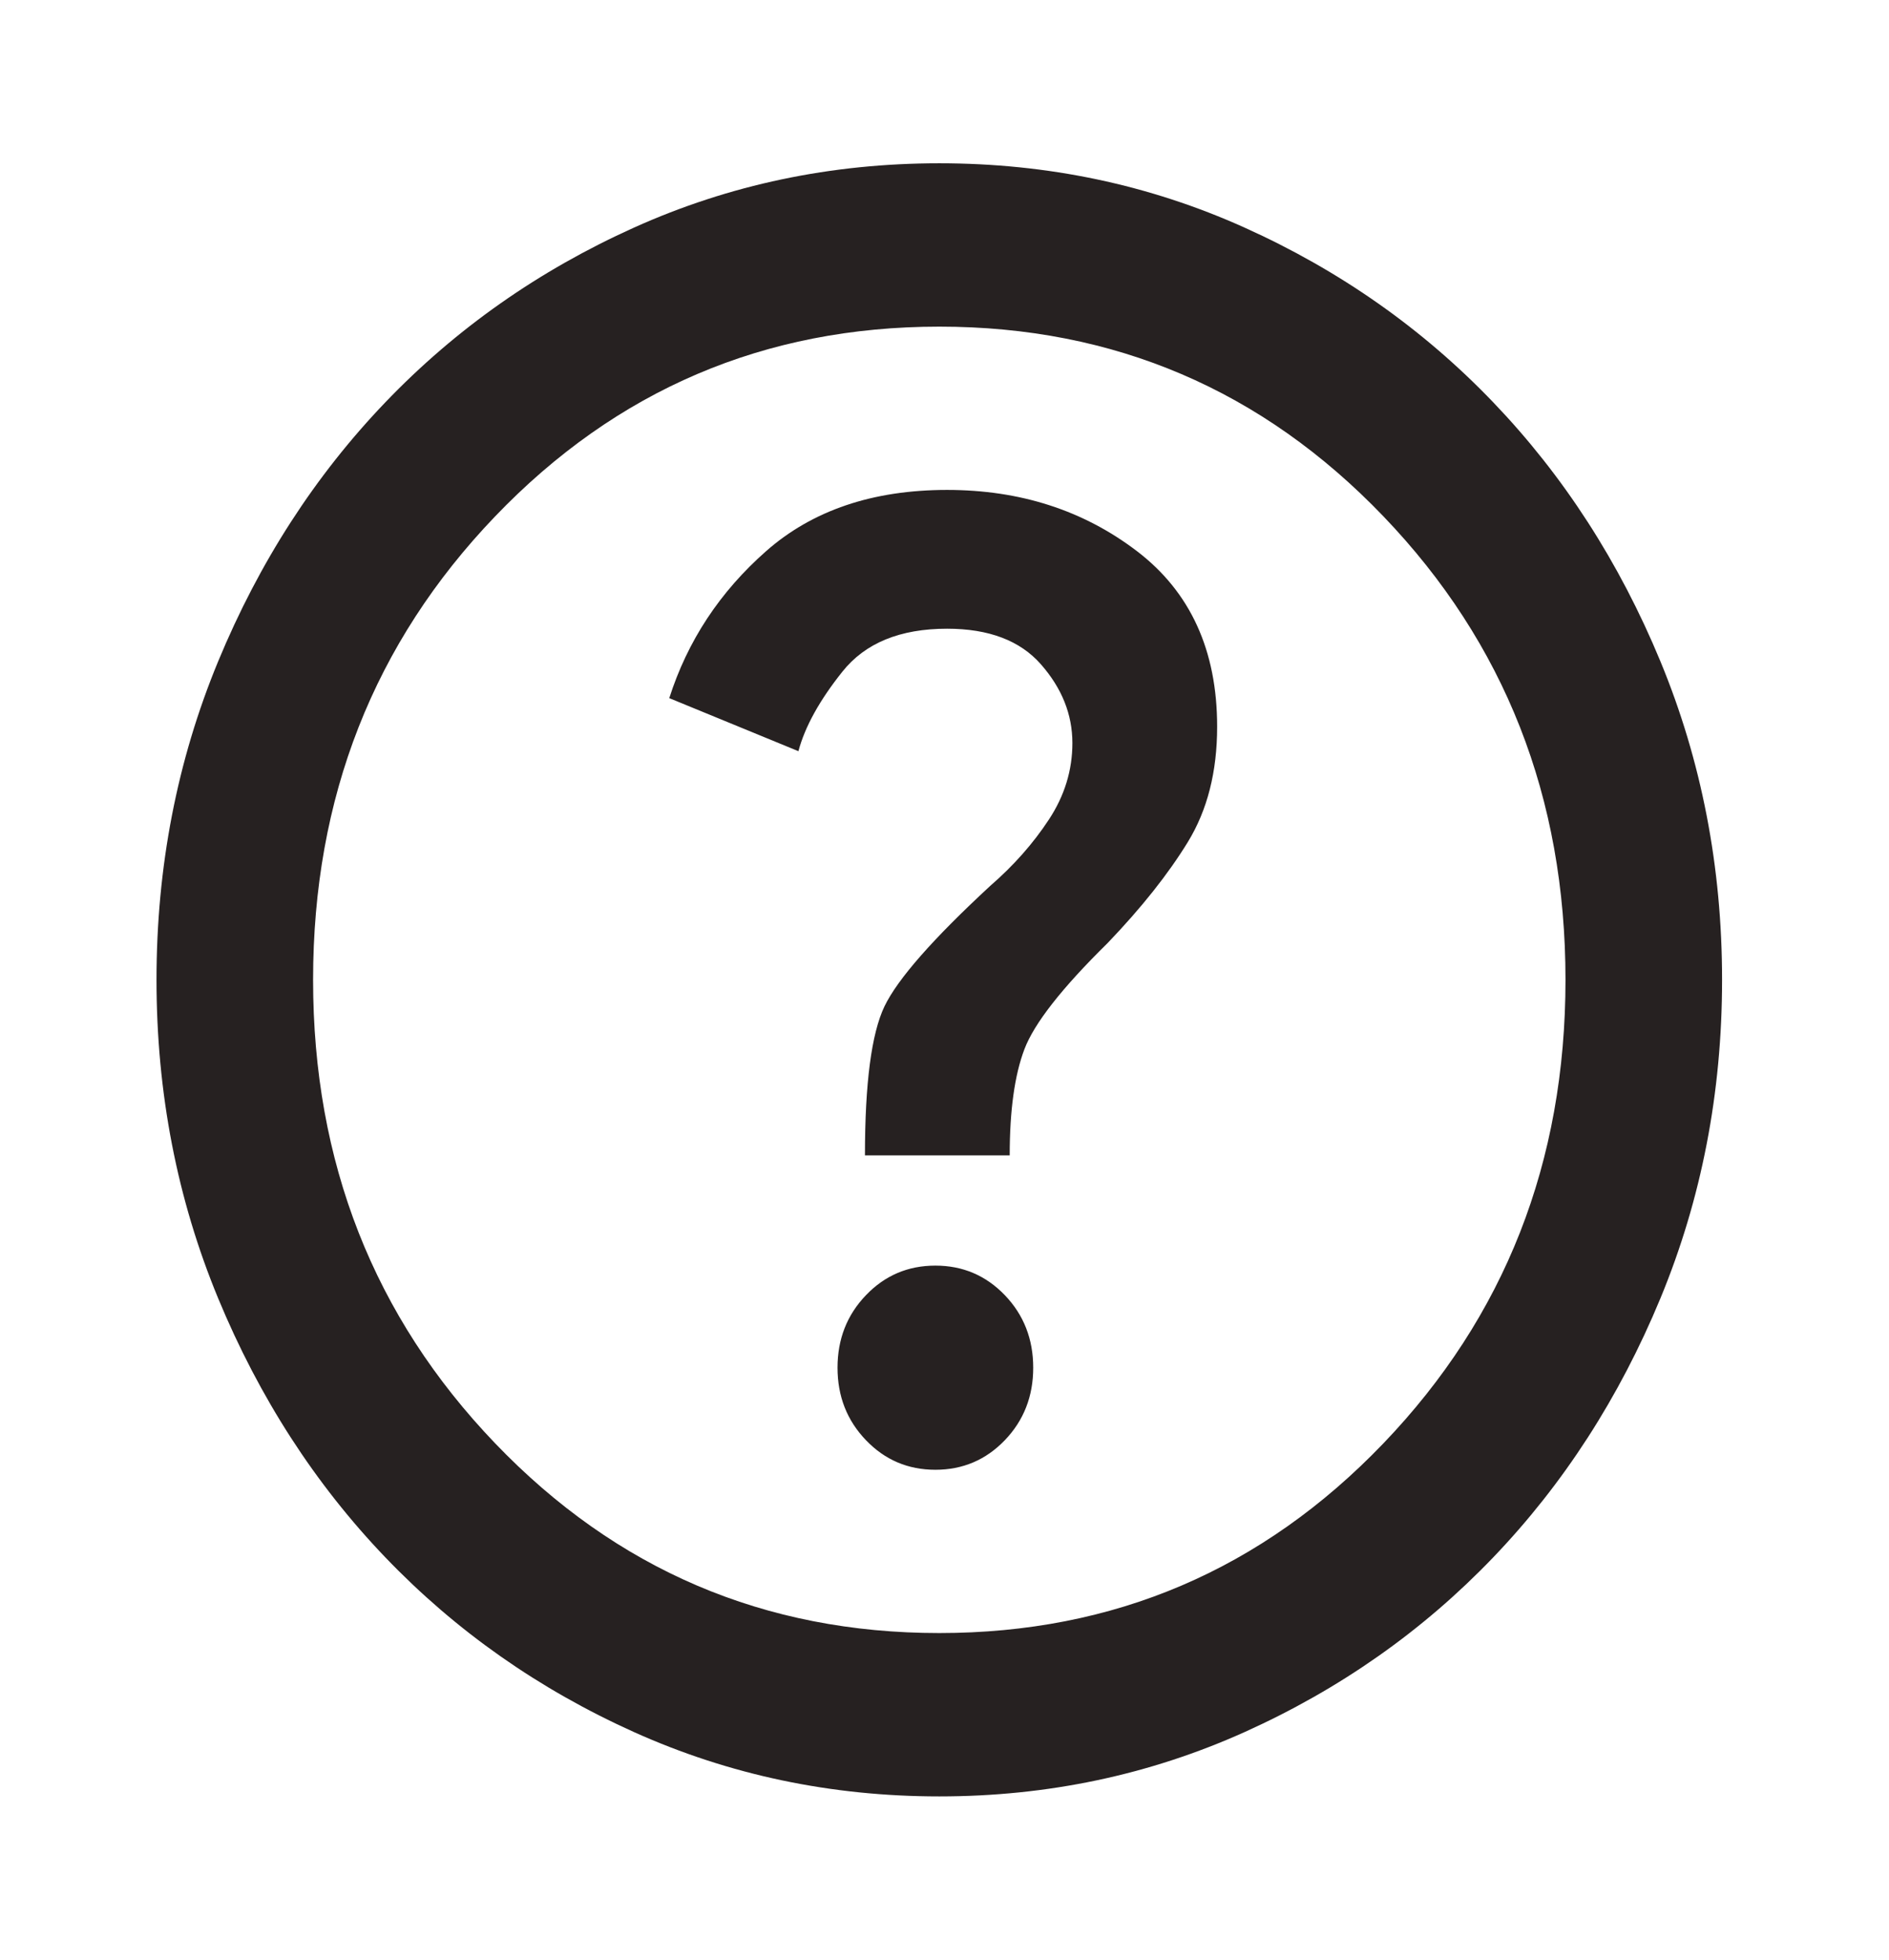 <svg width="27" height="28" viewBox="0 0 27 28" fill="none" xmlns="http://www.w3.org/2000/svg">
<g id="help">
<mask id="mask0_617_676" style="mask-type:alpha" maskUnits="userSpaceOnUse" x="0" y="0" width="27" height="28">
<rect id="Bounding box" width="26.852" height="28" fill="#D9D9D9"/>
</mask>
<g mask="url(#mask0_617_676)">
<path id="help_2" d="M13.37 21C13.761 21 14.092 20.859 14.363 20.577C14.633 20.295 14.768 19.95 14.768 19.542C14.768 19.133 14.633 18.788 14.363 18.506C14.092 18.224 13.761 18.083 13.37 18.083C12.978 18.083 12.647 18.224 12.377 18.506C12.106 18.788 11.971 19.133 11.971 19.542C11.971 19.95 12.106 20.295 12.377 20.577C12.647 20.859 12.978 21 13.37 21ZM12.363 16.508H14.432C14.432 15.867 14.502 15.361 14.642 14.992C14.782 14.622 15.178 14.117 15.831 13.475C16.316 12.969 16.698 12.488 16.978 12.031C17.258 11.574 17.397 11.025 17.397 10.383C17.397 9.294 17.015 8.458 16.251 7.875C15.486 7.292 14.582 7 13.537 7C12.475 7 11.612 7.292 10.95 7.875C10.288 8.458 9.827 9.158 9.566 9.975L11.412 10.733C11.505 10.383 11.715 10.004 12.041 9.596C12.367 9.187 12.866 8.983 13.537 8.983C14.134 8.983 14.582 9.153 14.88 9.494C15.178 9.834 15.328 10.208 15.328 10.617C15.328 11.005 15.216 11.37 14.992 11.71C14.768 12.051 14.489 12.367 14.153 12.658C13.332 13.417 12.829 13.99 12.642 14.379C12.456 14.768 12.363 15.478 12.363 16.508ZM13.426 25.667C11.878 25.667 10.423 25.36 9.062 24.748C7.701 24.135 6.517 23.304 5.51 22.254C4.503 21.204 3.706 19.969 3.118 18.55C2.531 17.131 2.237 15.614 2.237 14C2.237 12.386 2.531 10.869 3.118 9.45C3.706 8.03 4.503 6.796 5.51 5.746C6.517 4.696 7.701 3.865 9.062 3.252C10.423 2.639 11.878 2.333 13.426 2.333C14.973 2.333 16.428 2.639 17.789 3.252C19.15 3.865 20.334 4.696 21.341 5.746C22.348 6.796 23.145 8.03 23.733 9.45C24.32 10.869 24.614 12.386 24.614 14C24.614 15.614 24.32 17.131 23.733 18.55C23.145 19.969 22.348 21.204 21.341 22.254C20.334 23.304 19.15 24.135 17.789 24.748C16.428 25.36 14.973 25.667 13.426 25.667ZM13.426 23.333C15.924 23.333 18.041 22.429 19.775 20.621C21.509 18.812 22.376 16.605 22.376 14C22.376 11.394 21.509 9.187 19.775 7.379C18.041 5.571 15.924 4.667 13.426 4.667C10.927 4.667 8.81 5.571 7.076 7.379C5.342 9.187 4.475 11.394 4.475 14C4.475 16.605 5.342 18.812 7.076 20.621C8.81 22.429 10.927 23.333 13.426 23.333Z" fill="#262121"/>
</g>
</g>
</svg>
